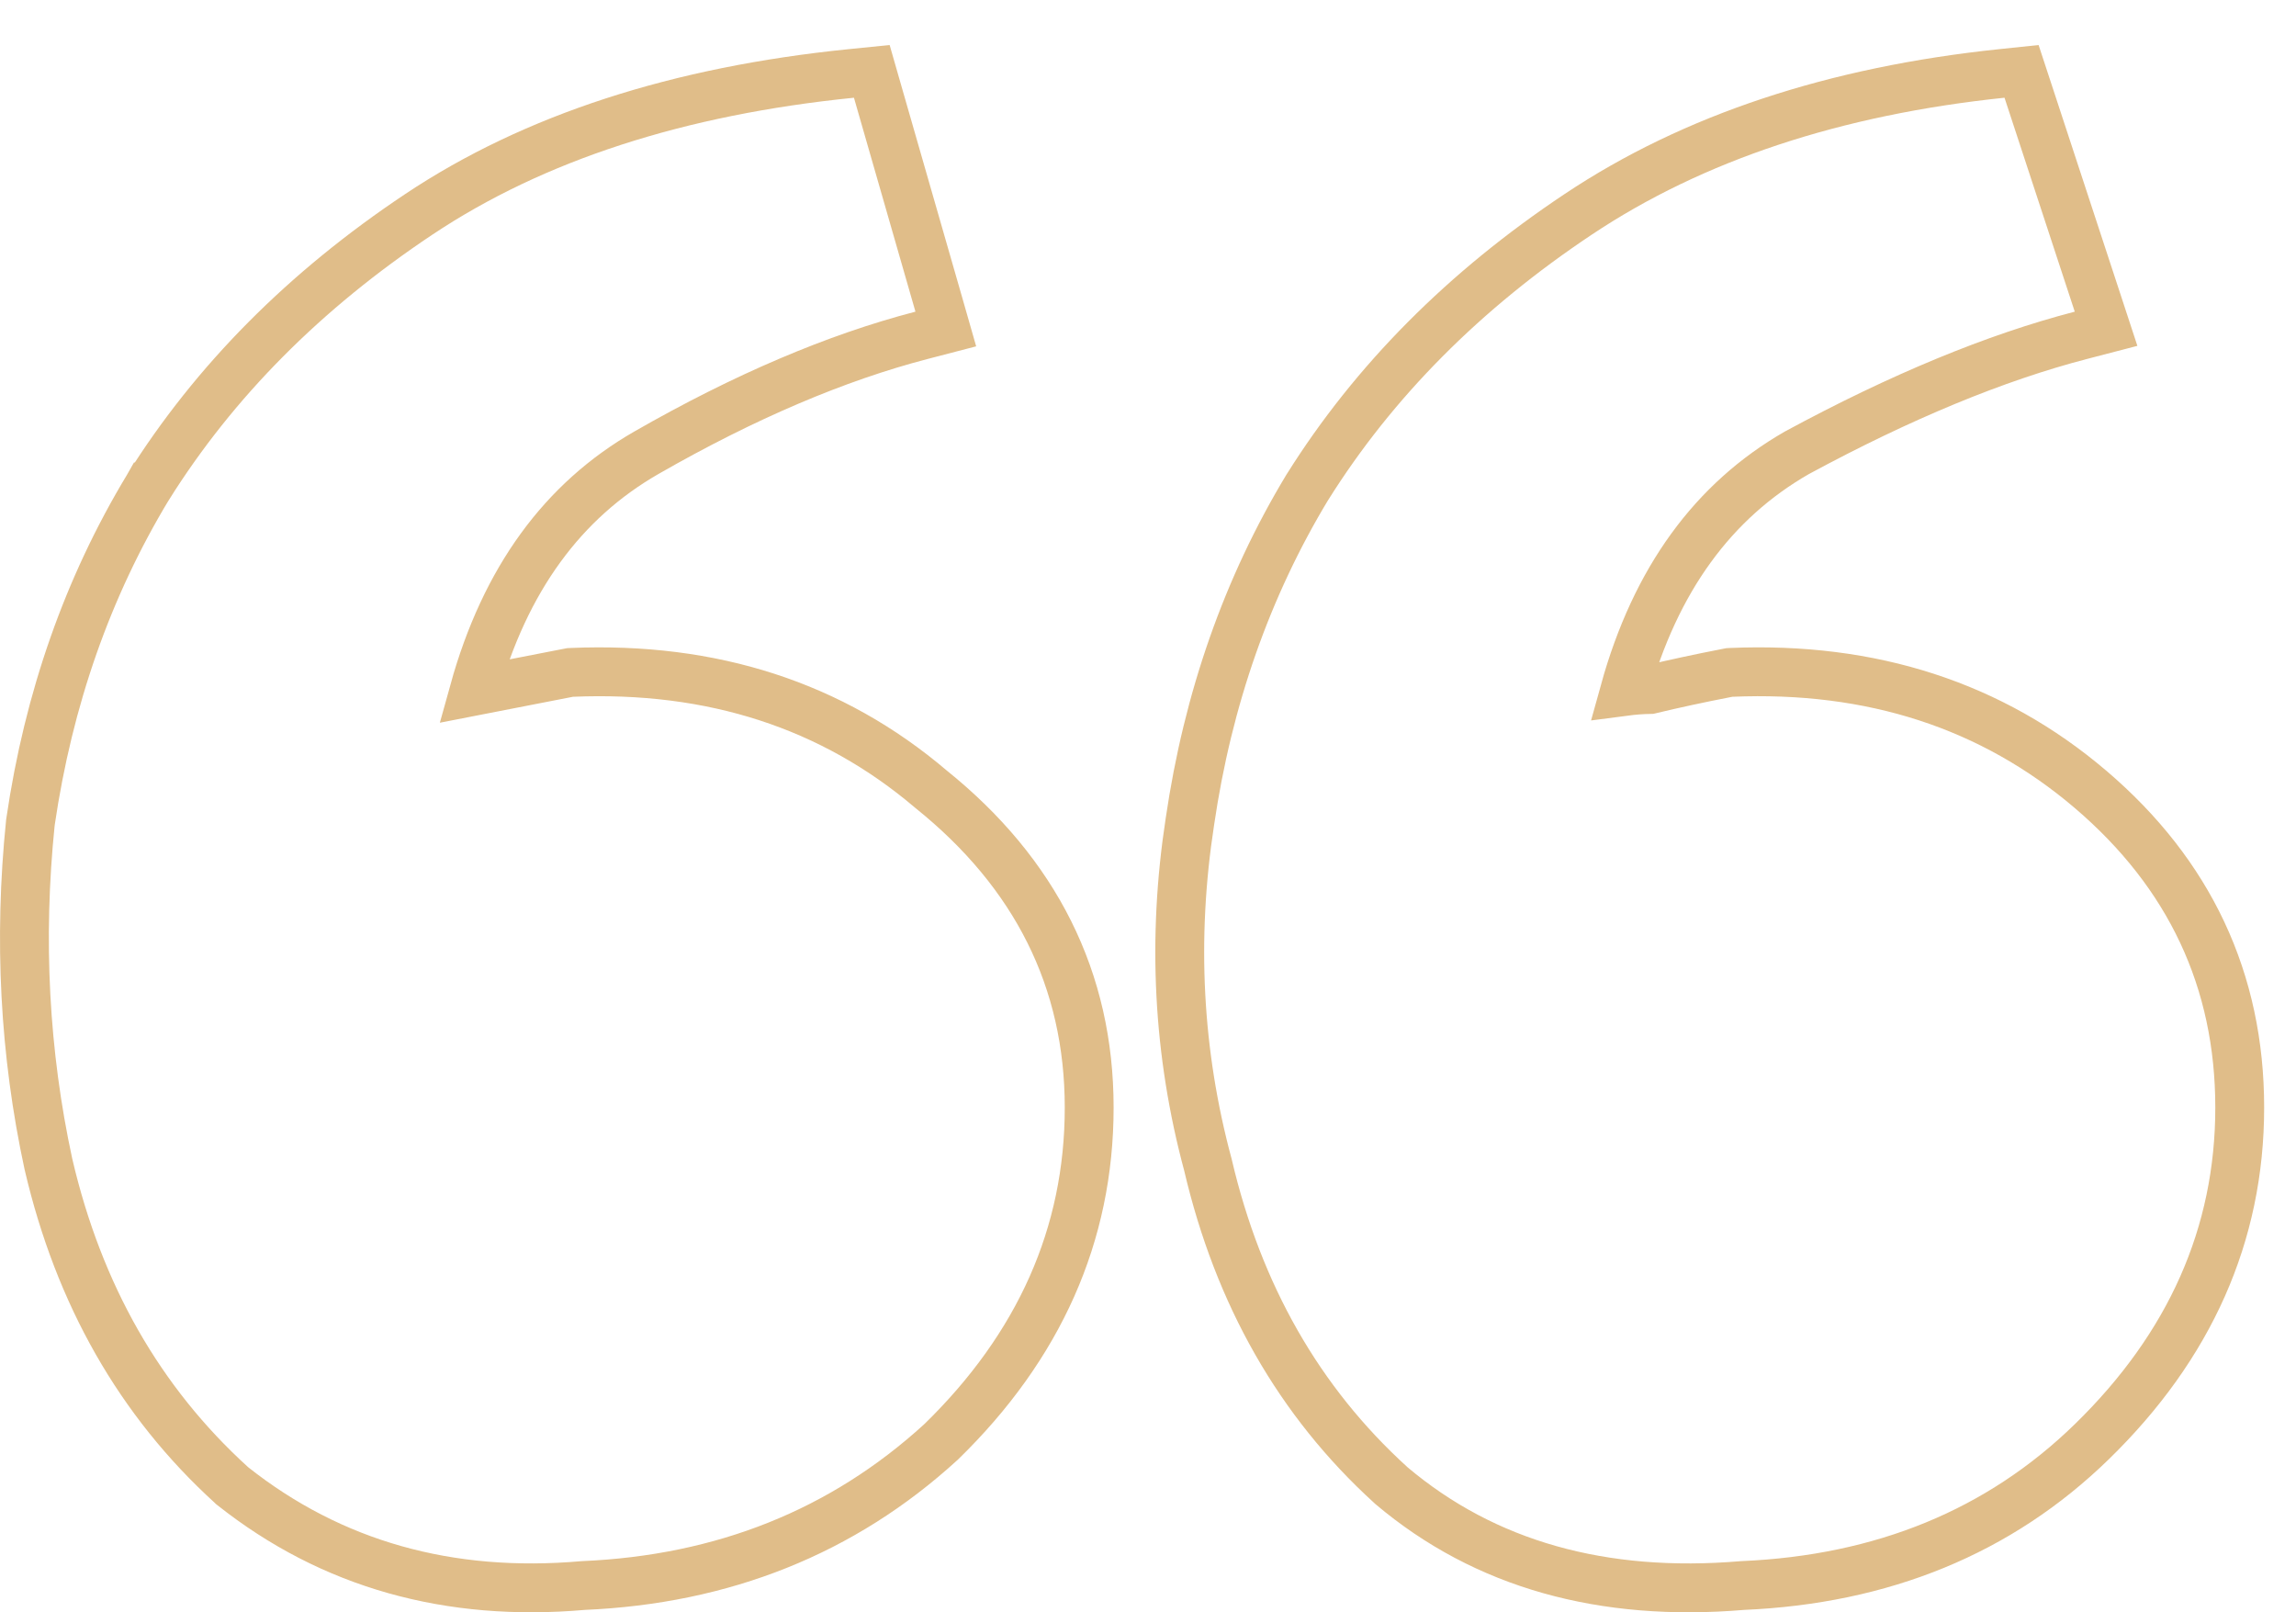 <svg width="47" height="33" viewBox="0 0 47 33" fill="none" xmlns="http://www.w3.org/2000/svg">
<path d="M9.702 14.147C10.339 11.851 11.526 10.245 13.235 9.265C15.243 8.114 17.12 7.317 18.865 6.863L19.361 6.734L19.22 6.241L17.961 1.862L17.846 1.461L17.43 1.503C13.895 1.859 10.935 2.812 8.573 4.387C6.243 5.94 4.393 7.799 3.034 9.967L3.033 9.967L3.029 9.974C1.794 12.02 0.994 14.303 0.625 16.817L0.624 16.827L0.622 16.838C0.378 19.224 0.5 21.554 0.991 23.826L0.991 23.826L0.993 23.834C1.613 26.493 2.859 28.687 4.739 30.396L4.751 30.408L4.765 30.419C6.789 32.021 9.192 32.693 11.94 32.452C14.801 32.329 17.249 31.353 19.256 29.52L19.262 29.514L19.268 29.509C21.272 27.556 22.296 25.27 22.296 22.669C22.296 20.057 21.201 17.875 19.058 16.153C17.036 14.432 14.573 13.641 11.706 13.762L11.669 13.764L11.632 13.771L9.702 14.147ZM33.253 14.152C33.889 11.856 35.075 10.248 36.782 9.268C38.912 8.116 40.85 7.317 42.597 6.863L43.112 6.729L42.946 6.223L41.508 1.844L41.382 1.461L40.981 1.503C37.563 1.86 34.664 2.814 32.306 4.387C29.976 5.94 28.125 7.799 26.766 9.967L26.766 9.967L26.761 9.974C25.526 12.02 24.726 14.302 24.358 16.815C23.988 19.214 24.111 21.558 24.727 23.843C25.348 26.498 26.593 28.689 28.471 30.396L28.478 30.403L28.485 30.409C30.399 32.025 32.812 32.693 35.671 32.452C38.533 32.329 40.927 31.353 42.82 29.509C44.825 27.556 45.848 25.27 45.848 22.669C45.848 20.066 44.821 17.885 42.796 16.158C40.772 14.433 38.308 13.64 35.438 13.762L35.401 13.764L35.364 13.771C34.782 13.884 34.254 13.998 33.78 14.112C33.612 14.115 33.436 14.128 33.253 14.152Z" stroke="#E0BD89"/>
</svg>
